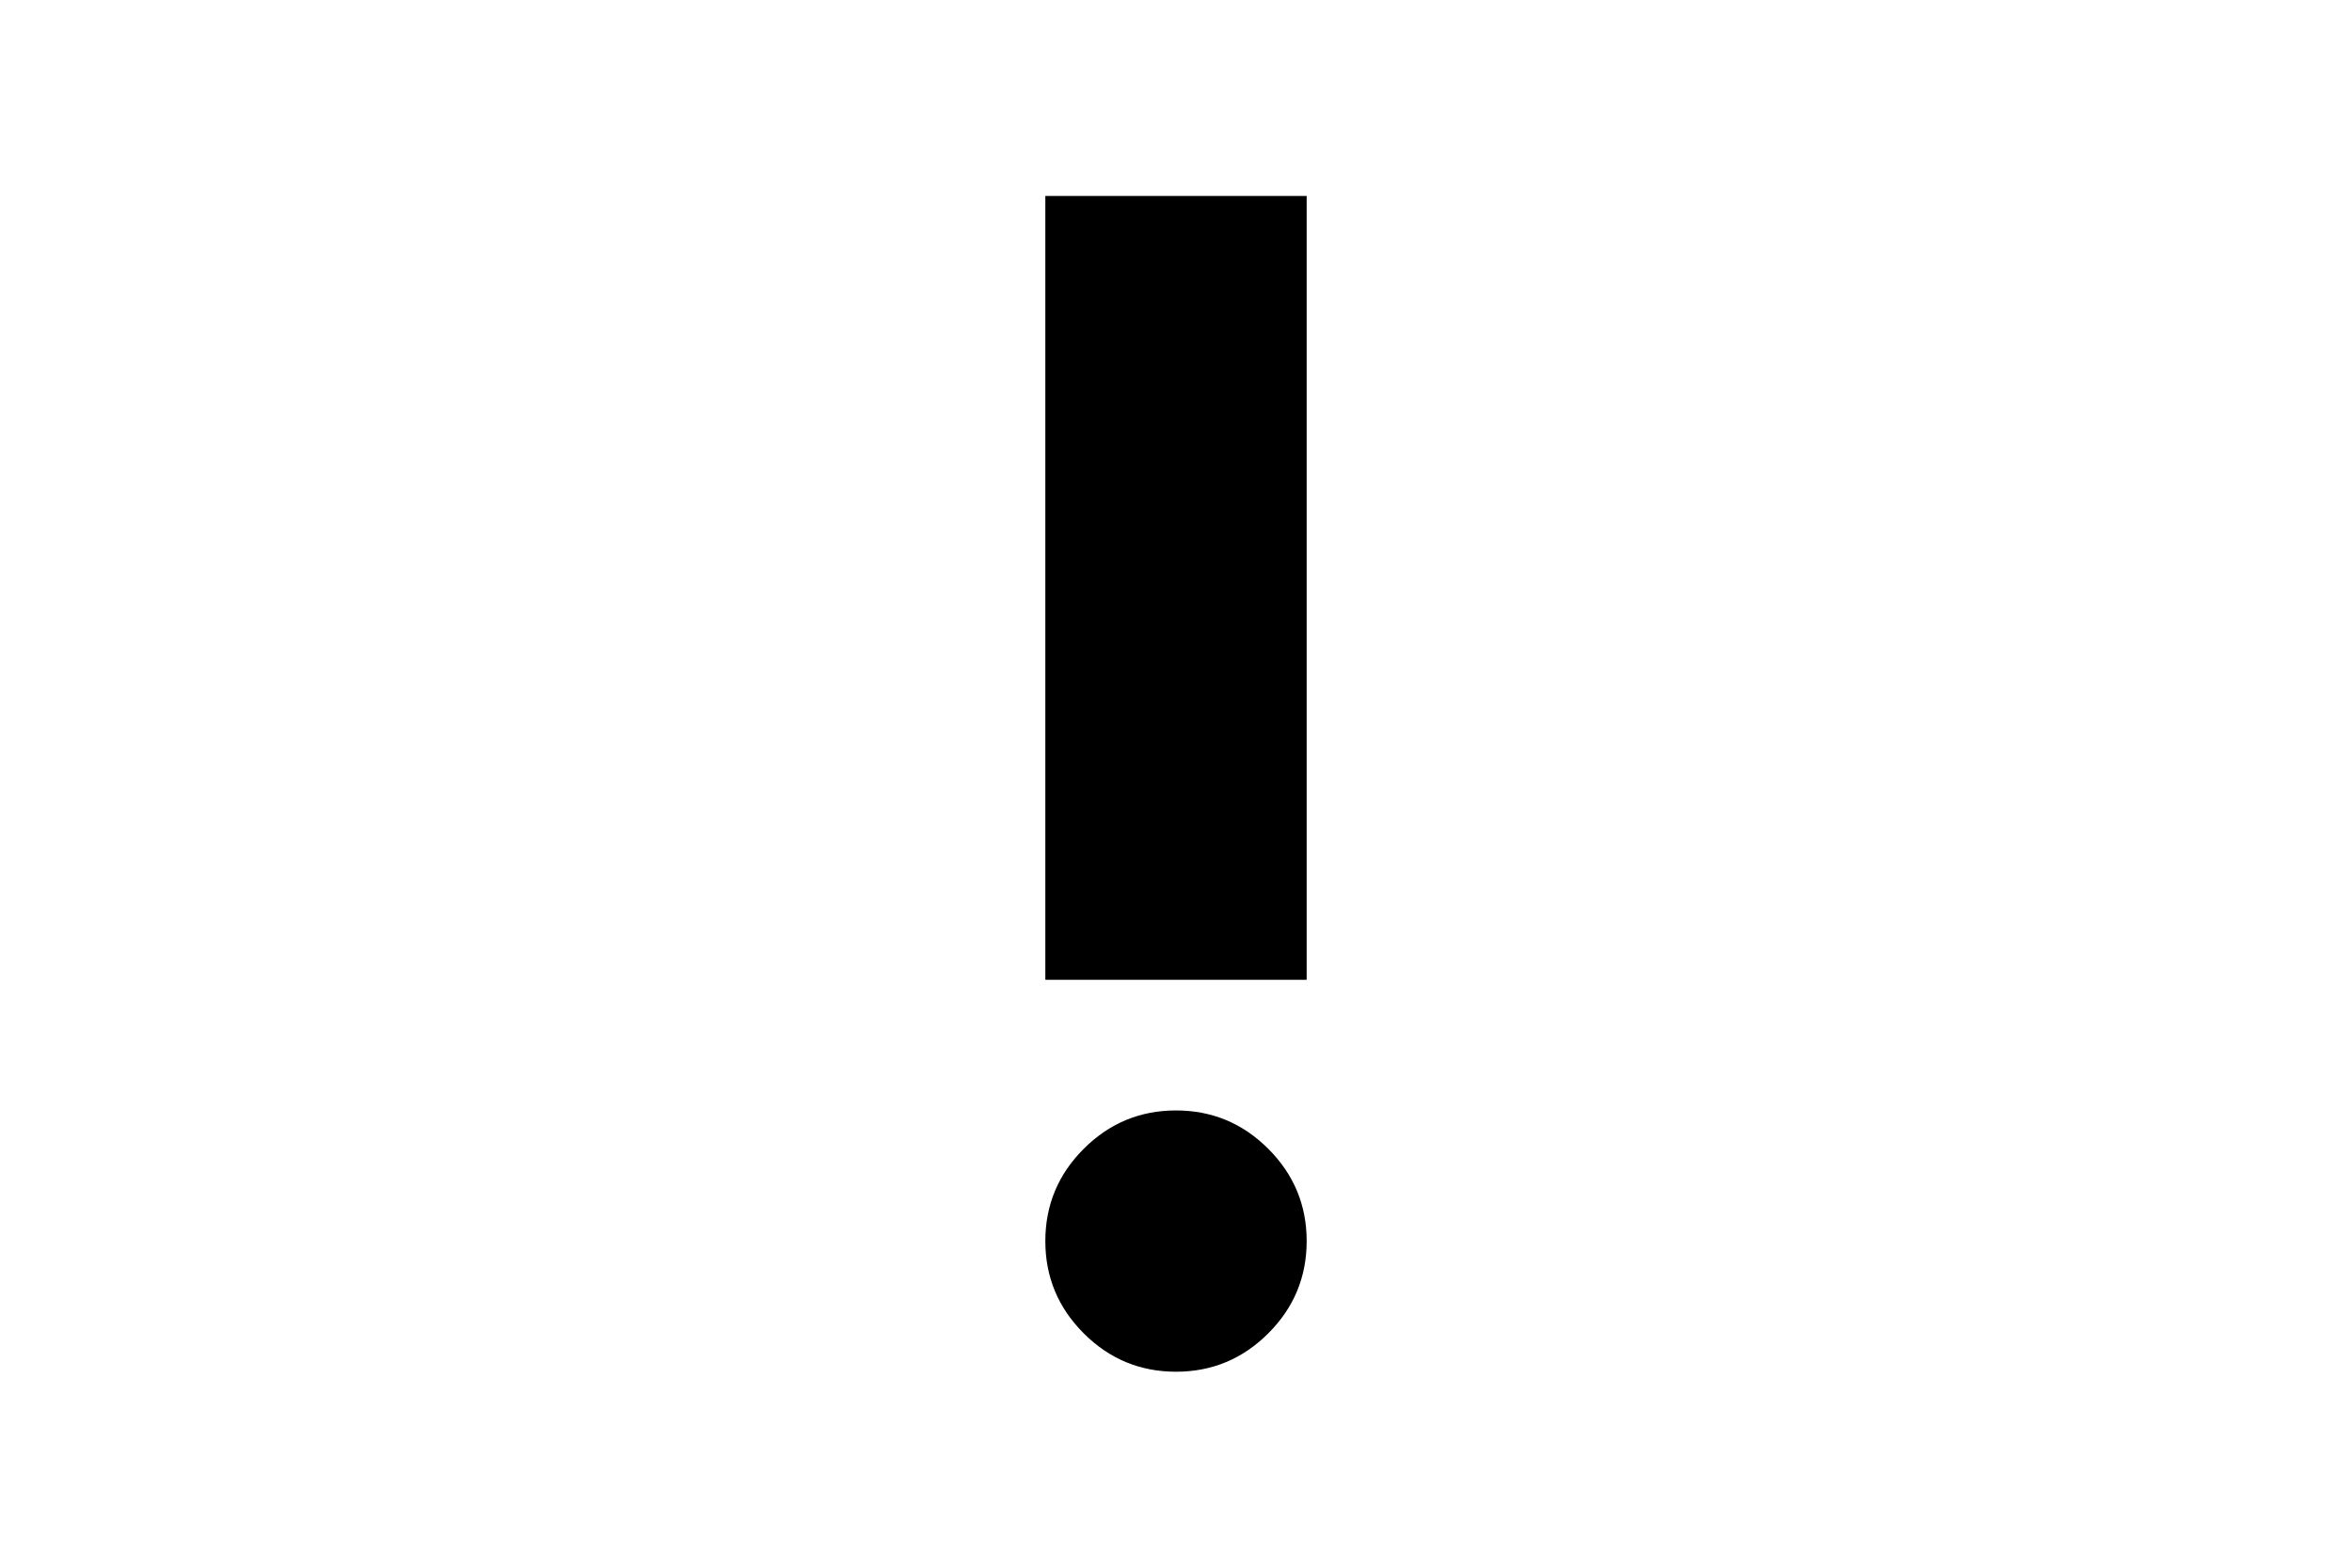 <svg xmlns="http://www.w3.org/2000/svg" height="16px" viewBox="0 -960 960 960" width="24px" fill="#000000"><path d="M480-120q-33 0-56.5-23.5T400-200q0-33 23.5-56.5T480-280q33 0 56.5 23.5T560-200q0 33-23.5 56.5T480-120Zm-80-240v-480h160v480H400Z"/></svg>
